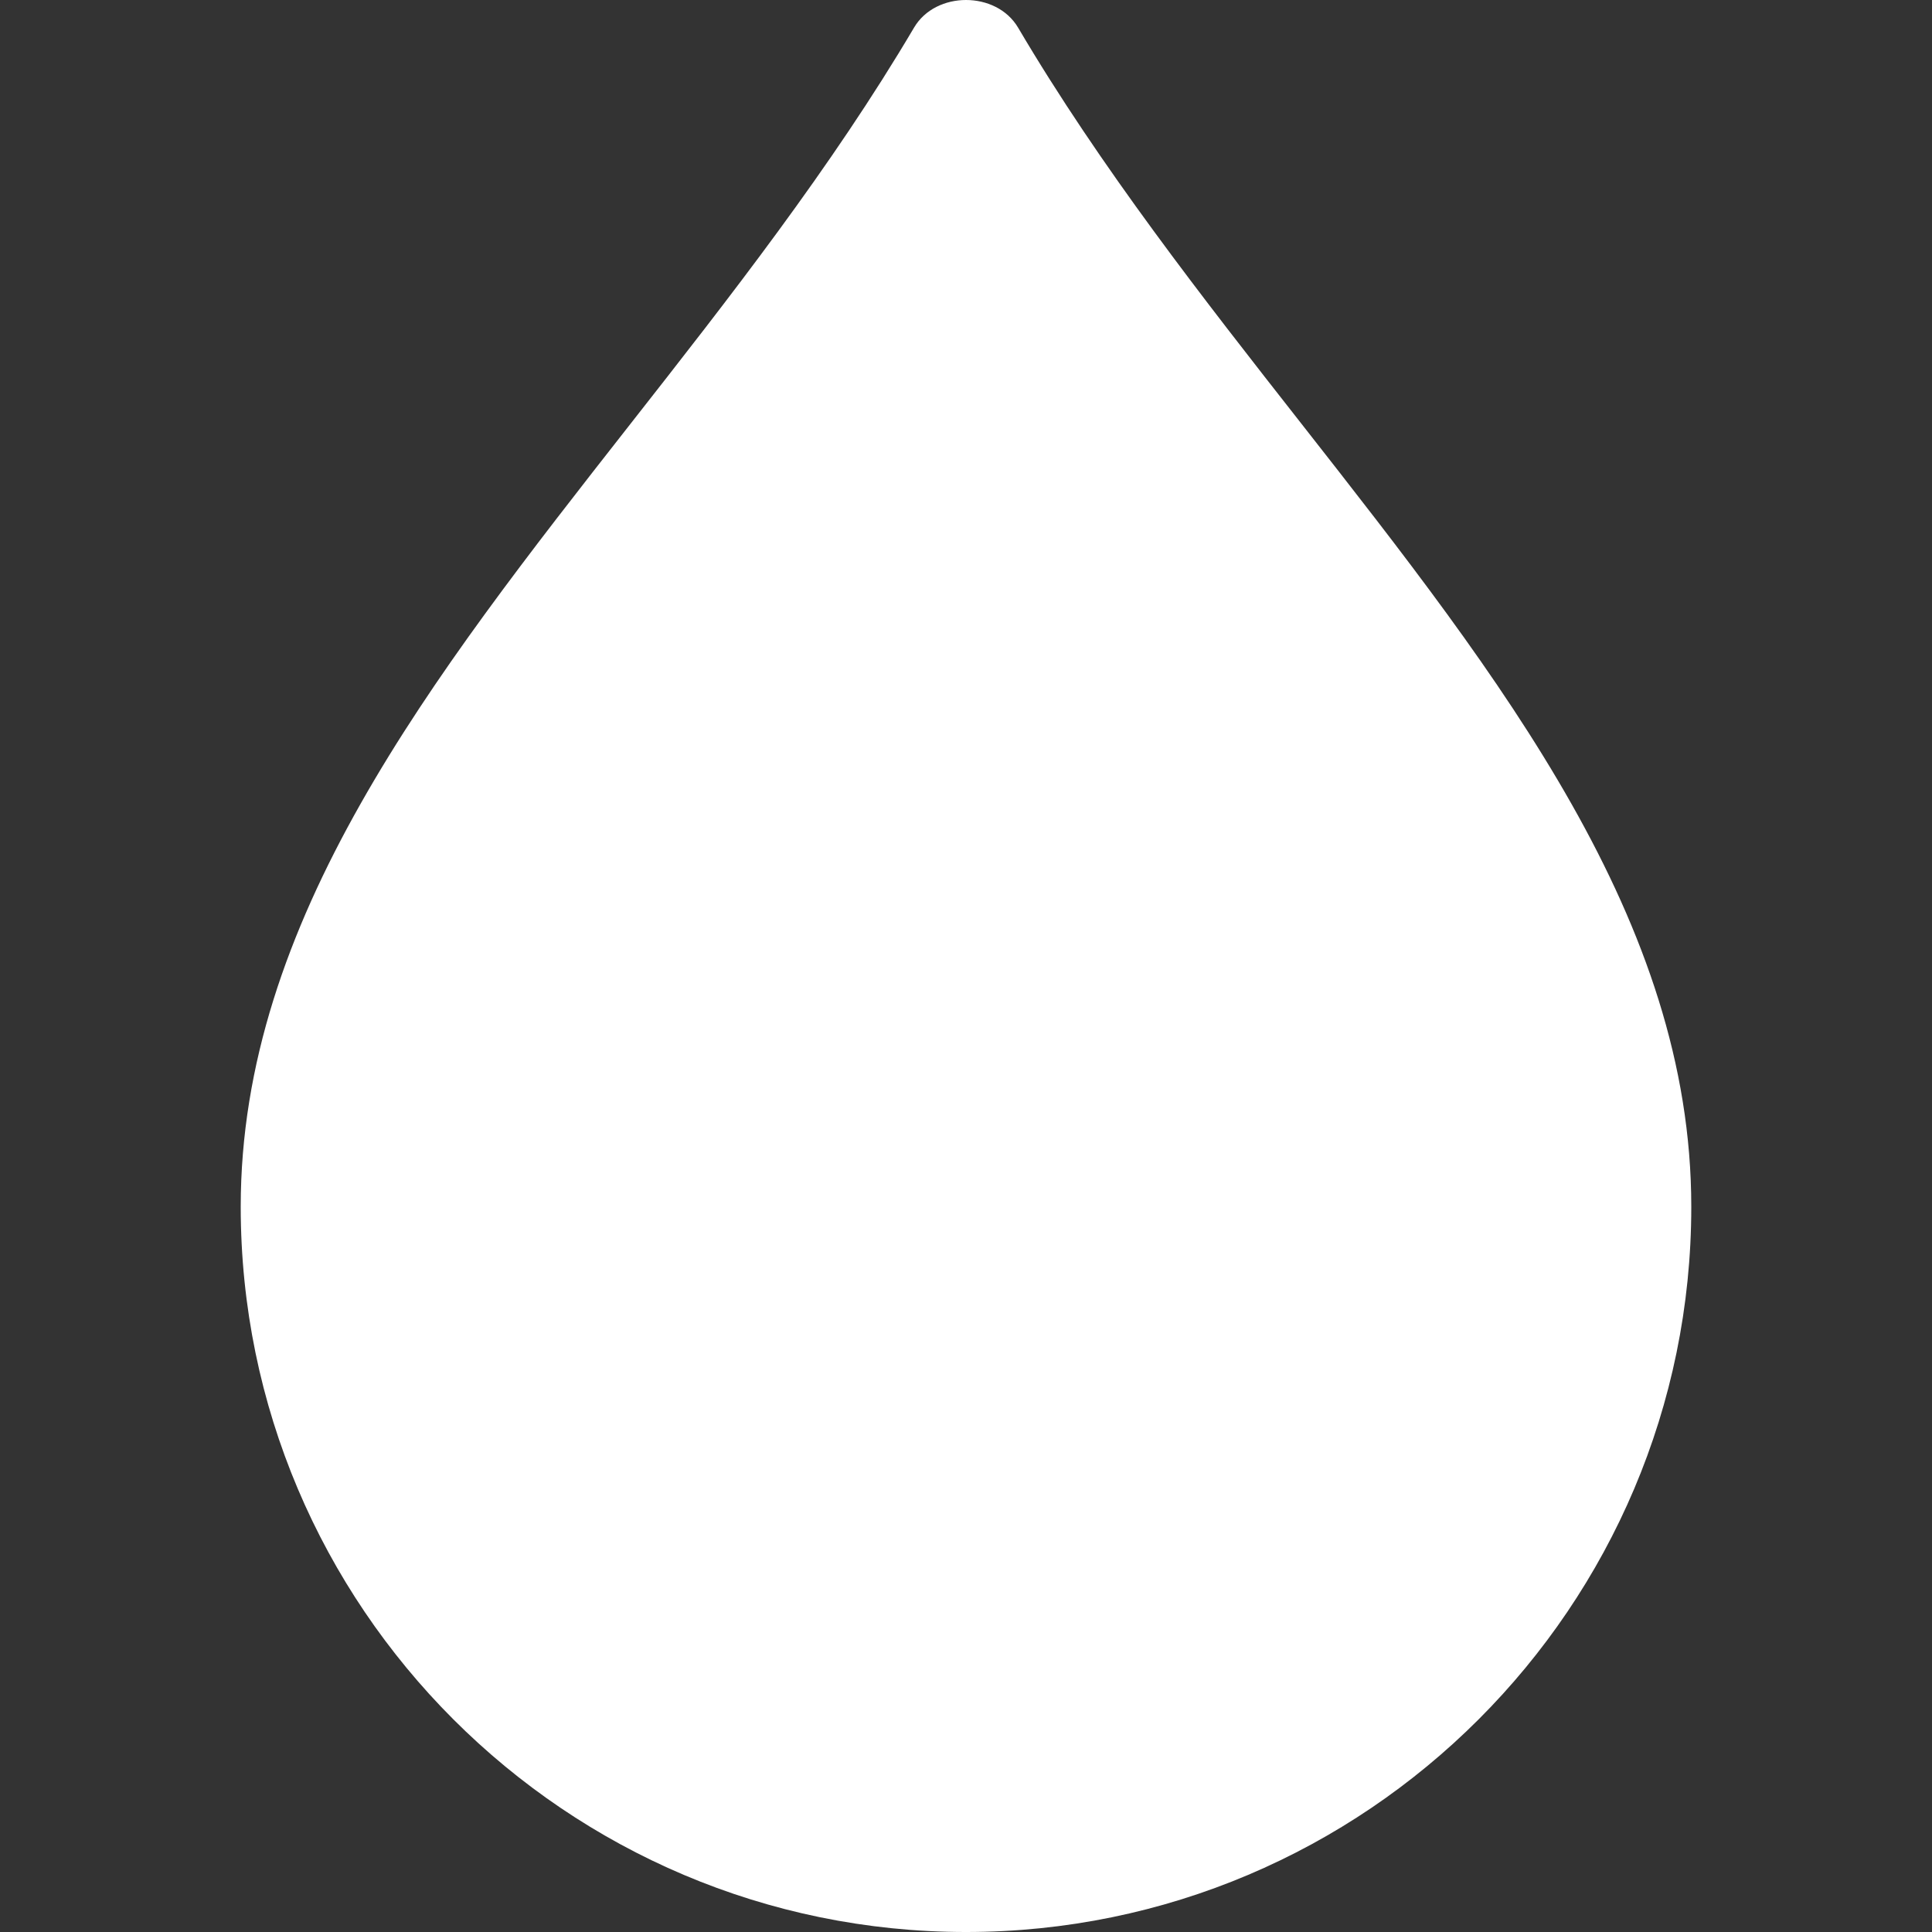 <?xml version="1.0"?>
<svg xmlns="http://www.w3.org/2000/svg" xmlns:xlink="http://www.w3.org/1999/xlink" version="1.1" id="Capa_1" x="0px" y="0px" viewBox="0 0 511.448 511.448" style="enable-background:new 0 0 511.448 511.448;" xml:space="preserve" width="512px" height="512px" class="hovered-paths"><rect x="0" y="0" width="511.448" height="511.448" fill="#333333" stroke="none"/><g><path style="fill:#FFFFFF" d="M344.556,112.216C318.38,78.84,291.34,44.344,269.516,7.32c-5.76-9.76-21.824-9.76-27.552,0  c-21.856,37.024-48.896,71.52-75.072,104.896c-53.056,67.68-103.168,131.616-103.168,207.232c0,105.888,86.112,192,192,192  s192-86.112,192-192C447.724,243.832,397.612,179.896,344.556,112.216z" data-original="#2196F3" class="hovered-path active-path" data-old_color="#2196F3"/><g>
	<path style="fill:#FFFFFF" d="M207.724,287.448c-26.464,0-48-21.536-48-48s21.536-48,48-48s48,21.536,48,48   S234.188,287.448,207.724,287.448z M207.724,223.448c-8.832,0-16,7.168-16,16s7.168,16,16,16s16-7.168,16-16   S216.556,223.448,207.724,223.448z" data-original="#FAFAFA" class="" data-old_color="#FAFAFA"/>
	<path style="fill:#FFFFFF" d="M303.724,447.448c-26.464,0-48-21.536-48-48s21.536-48,48-48s48,21.536,48,48   S330.188,447.448,303.724,447.448z M303.724,383.448c-8.8,0-16,7.2-16,16s7.2,16,16,16s16-7.2,16-16   S312.524,383.448,303.724,383.448z" data-original="#FAFAFA" class="" data-old_color="#FAFAFA"/>
	<path style="fill:#FFFFFF" d="M175.724,415.448c-4.096,0-8.192-1.568-11.328-4.672c-6.24-6.24-6.24-16.384,0-22.624l160-160   c6.24-6.24,16.384-6.24,22.624,0s6.24,16.384,0,22.624l-160,160C183.916,413.88,179.82,415.448,175.724,415.448z" data-original="#FAFAFA" class="" data-old_color="#FAFAFA"/>
</g></g> </svg>

